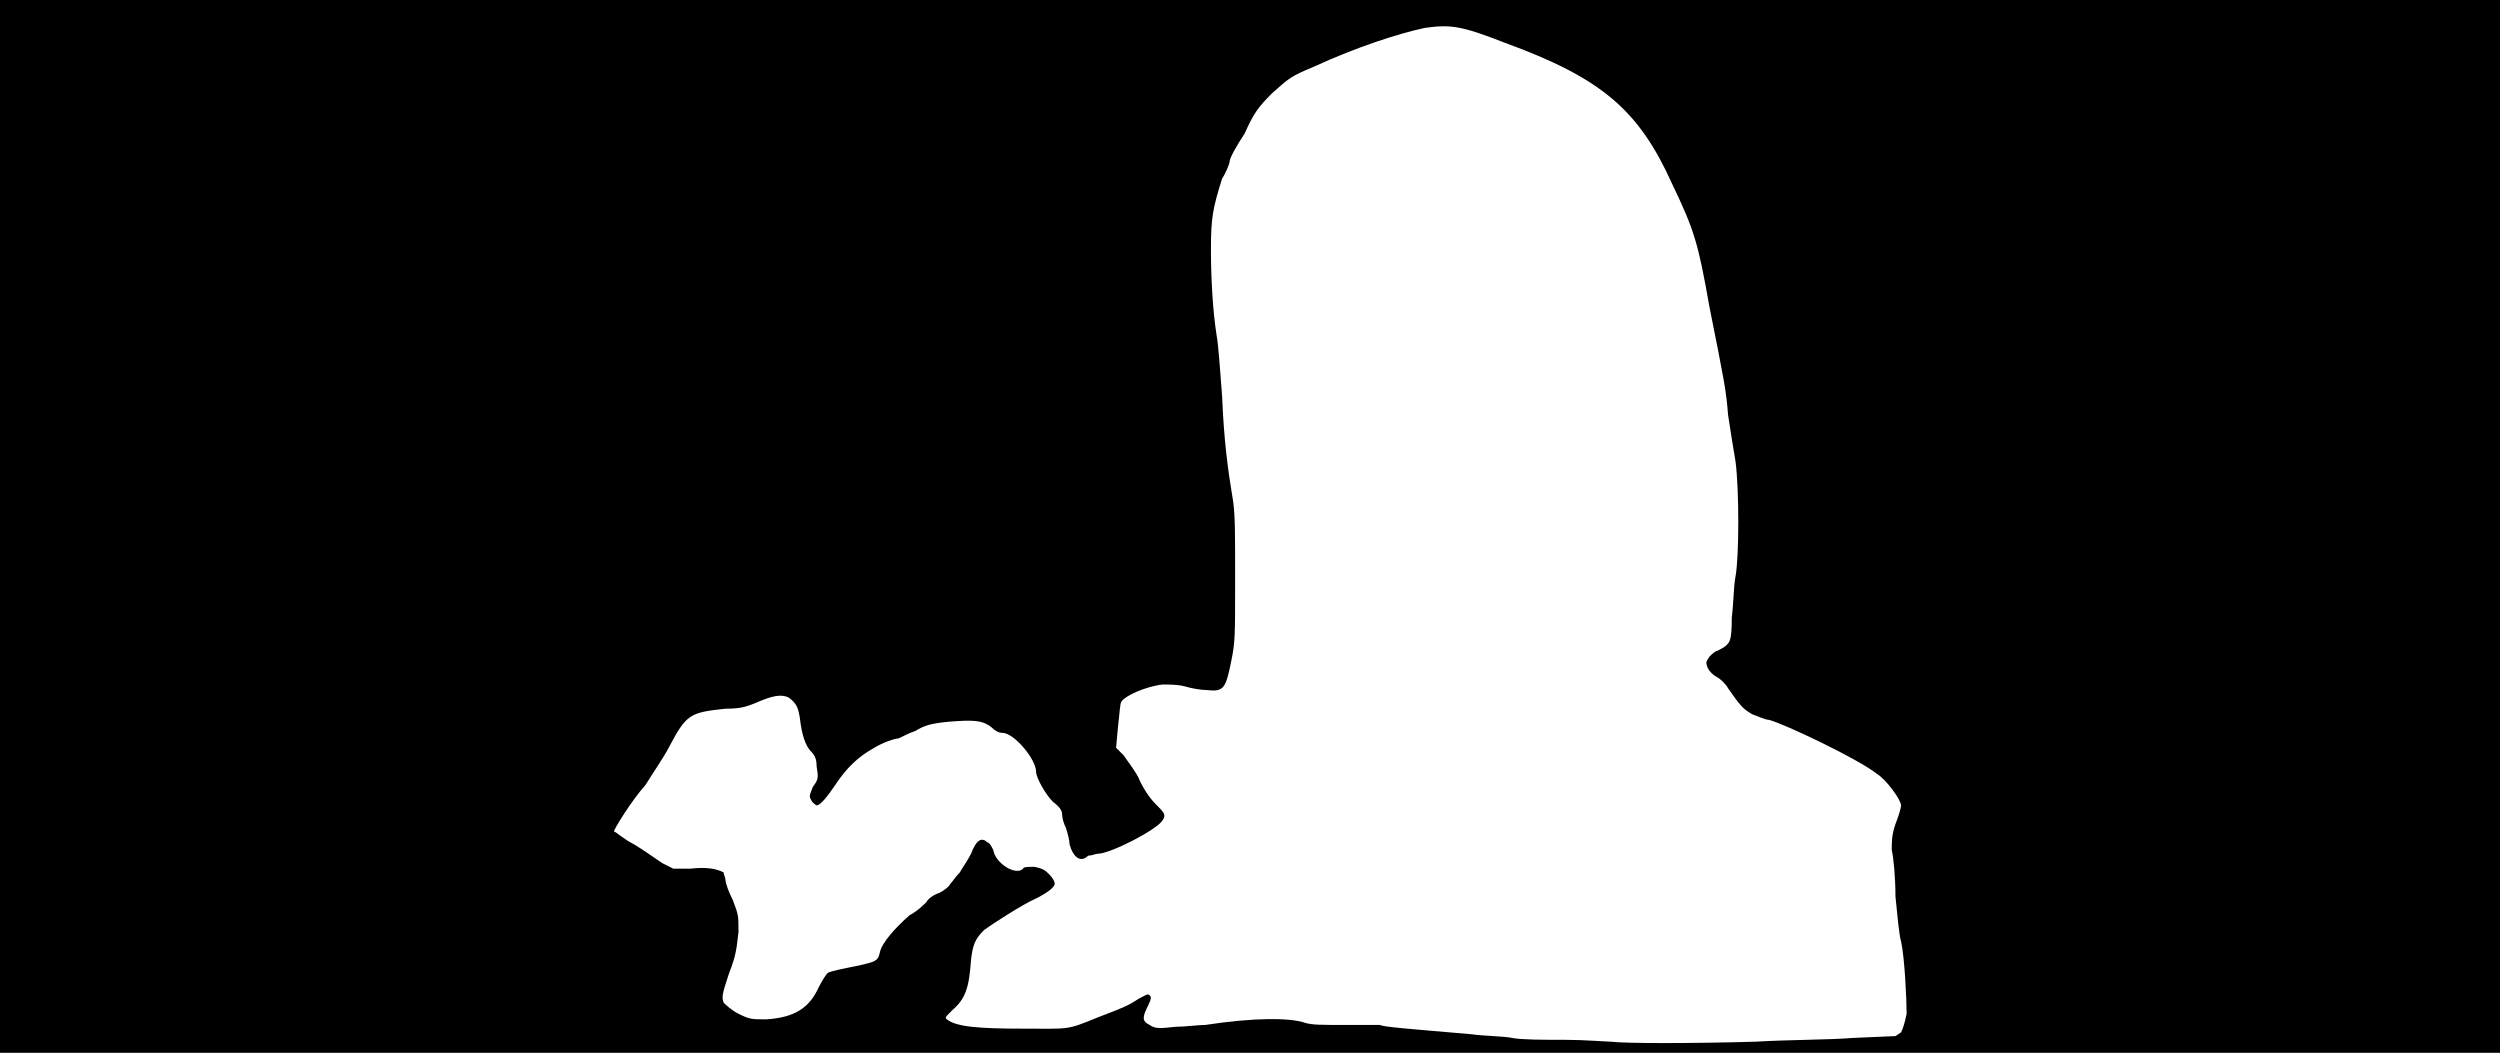 <svg xmlns="http://www.w3.org/2000/svg" width="1344" height="566"><path d="M0 283V0h1344v566H0V283m944 277c16-1 40-1 52-2l23-1 3-2c1-2 2-5 3-10 0-7-1-30-3-39-1-3-2-14-3-24 0-10-1-21-2-25 0-5 0-8 2-14 2-5 3-9 3-10 0-3-8-14-13-17-10-8-50-27-58-29-2 0-6-2-9-3-5-3-6-4-13-14-1-2-4-5-6-6s-4-3-5-5c-1-3-1-3 1-6 1-1 3-3 4-3 2-1 4-2 5-3 2-2 3-3 3-15 1-8 1-17 2-22 2-11 2-47 0-62-1-6-3-18-4-25-1-13-2-18-10-58-6-34-8-41-20-66-18-40-38-57-90-76-23-9-29-10-43-8-14 3-36 10-60 21-12 5-13 6-22 14-8 8-10 11-15 22-4 6-8 13-8 15 0 1-2 6-4 9-5 16-6 21-6 38 0 16 1 33 3 46 1 5 2 20 3 33 1 24 3 39 6 57 1 8 1 16 1 42 0 30 0 33-2 43-3 15-4 17-13 16-3 0-9-1-12-2-4-1-8-1-12-1-9 1-20 6-22 9-1 1-1 6-2 14l-1 11 4 4c2 3 6 8 8 12 2 5 6 11 9 14 5 5 6 6 4 9-3 5-28 18-35 18-1 0-3 1-5 1-4 4-8 1-10-6 0-2-1-6-2-9-1-2-2-5-2-7s-1-4-5-7c-4-4-9-13-9-16 0-7-12-21-18-21-2 0-4-1-6-3-5-4-10-4-23-3-10 1-13 2-18 5-3 1-7 3-9 4-2 0-8 2-13 5-9 5-15 11-21 20-4 6-8 11-10 11 0 0-2-1-3-3s-1-2 1-7c3-4 3-5 2-11 0-4-1-6-3-8-3-3-5-9-6-18-1-6-2-8-6-11-4-2-9-1-18 3-5 2-8 3-16 3-19 2-21 3-30 20-3 6-10 16-13 21-8 9-17 24-17 25 1 0 5 4 11 7 5 3 12 8 15 10l6 3h9c9-1 14 0 18 2 0 1 1 3 1 4 0 2 2 7 4 11 3 8 3 8 3 17-1 8-1 12-5 22-4 12-4 13-3 16 1 1 4 4 8 6 6 3 7 3 15 3 15-1 23-6 28-17 2-4 4-7 5-8 2-1 7-2 17-4 8-2 10-2 11-7s8-13 16-20c4-2 8-6 9-7 1-2 4-4 7-5 2-1 5-3 6-5 1-1 3-4 5-6 1-2 4-6 6-10 3-8 6-9 9-6 1 0 2 2 3 4 1 7 12 14 16 10 0-1 3-1 6-1 5 1 6 2 8 4s3 4 3 5c0 2-4 5-10 8-7 3-24 14-28 17-5 5-6 8-7 16-1 15-3 21-10 27-4 4-4 4-3 5 5 4 17 5 41 5 25 0 23 1 40-6 13-5 16-6 22-10 4-2 5-3 6-2s1 2-1 6c-3 6-3 8 1 10 3 2 5 2 14 1 5 0 12-1 16-1 26-4 46-4 54-1 4 1 8 1 21 1h19c1 1 14 2 49 5 7 1 17 1 22 2s17 1 28 1 22 1 25 1c7 1 44 1 78 0z"/></svg>